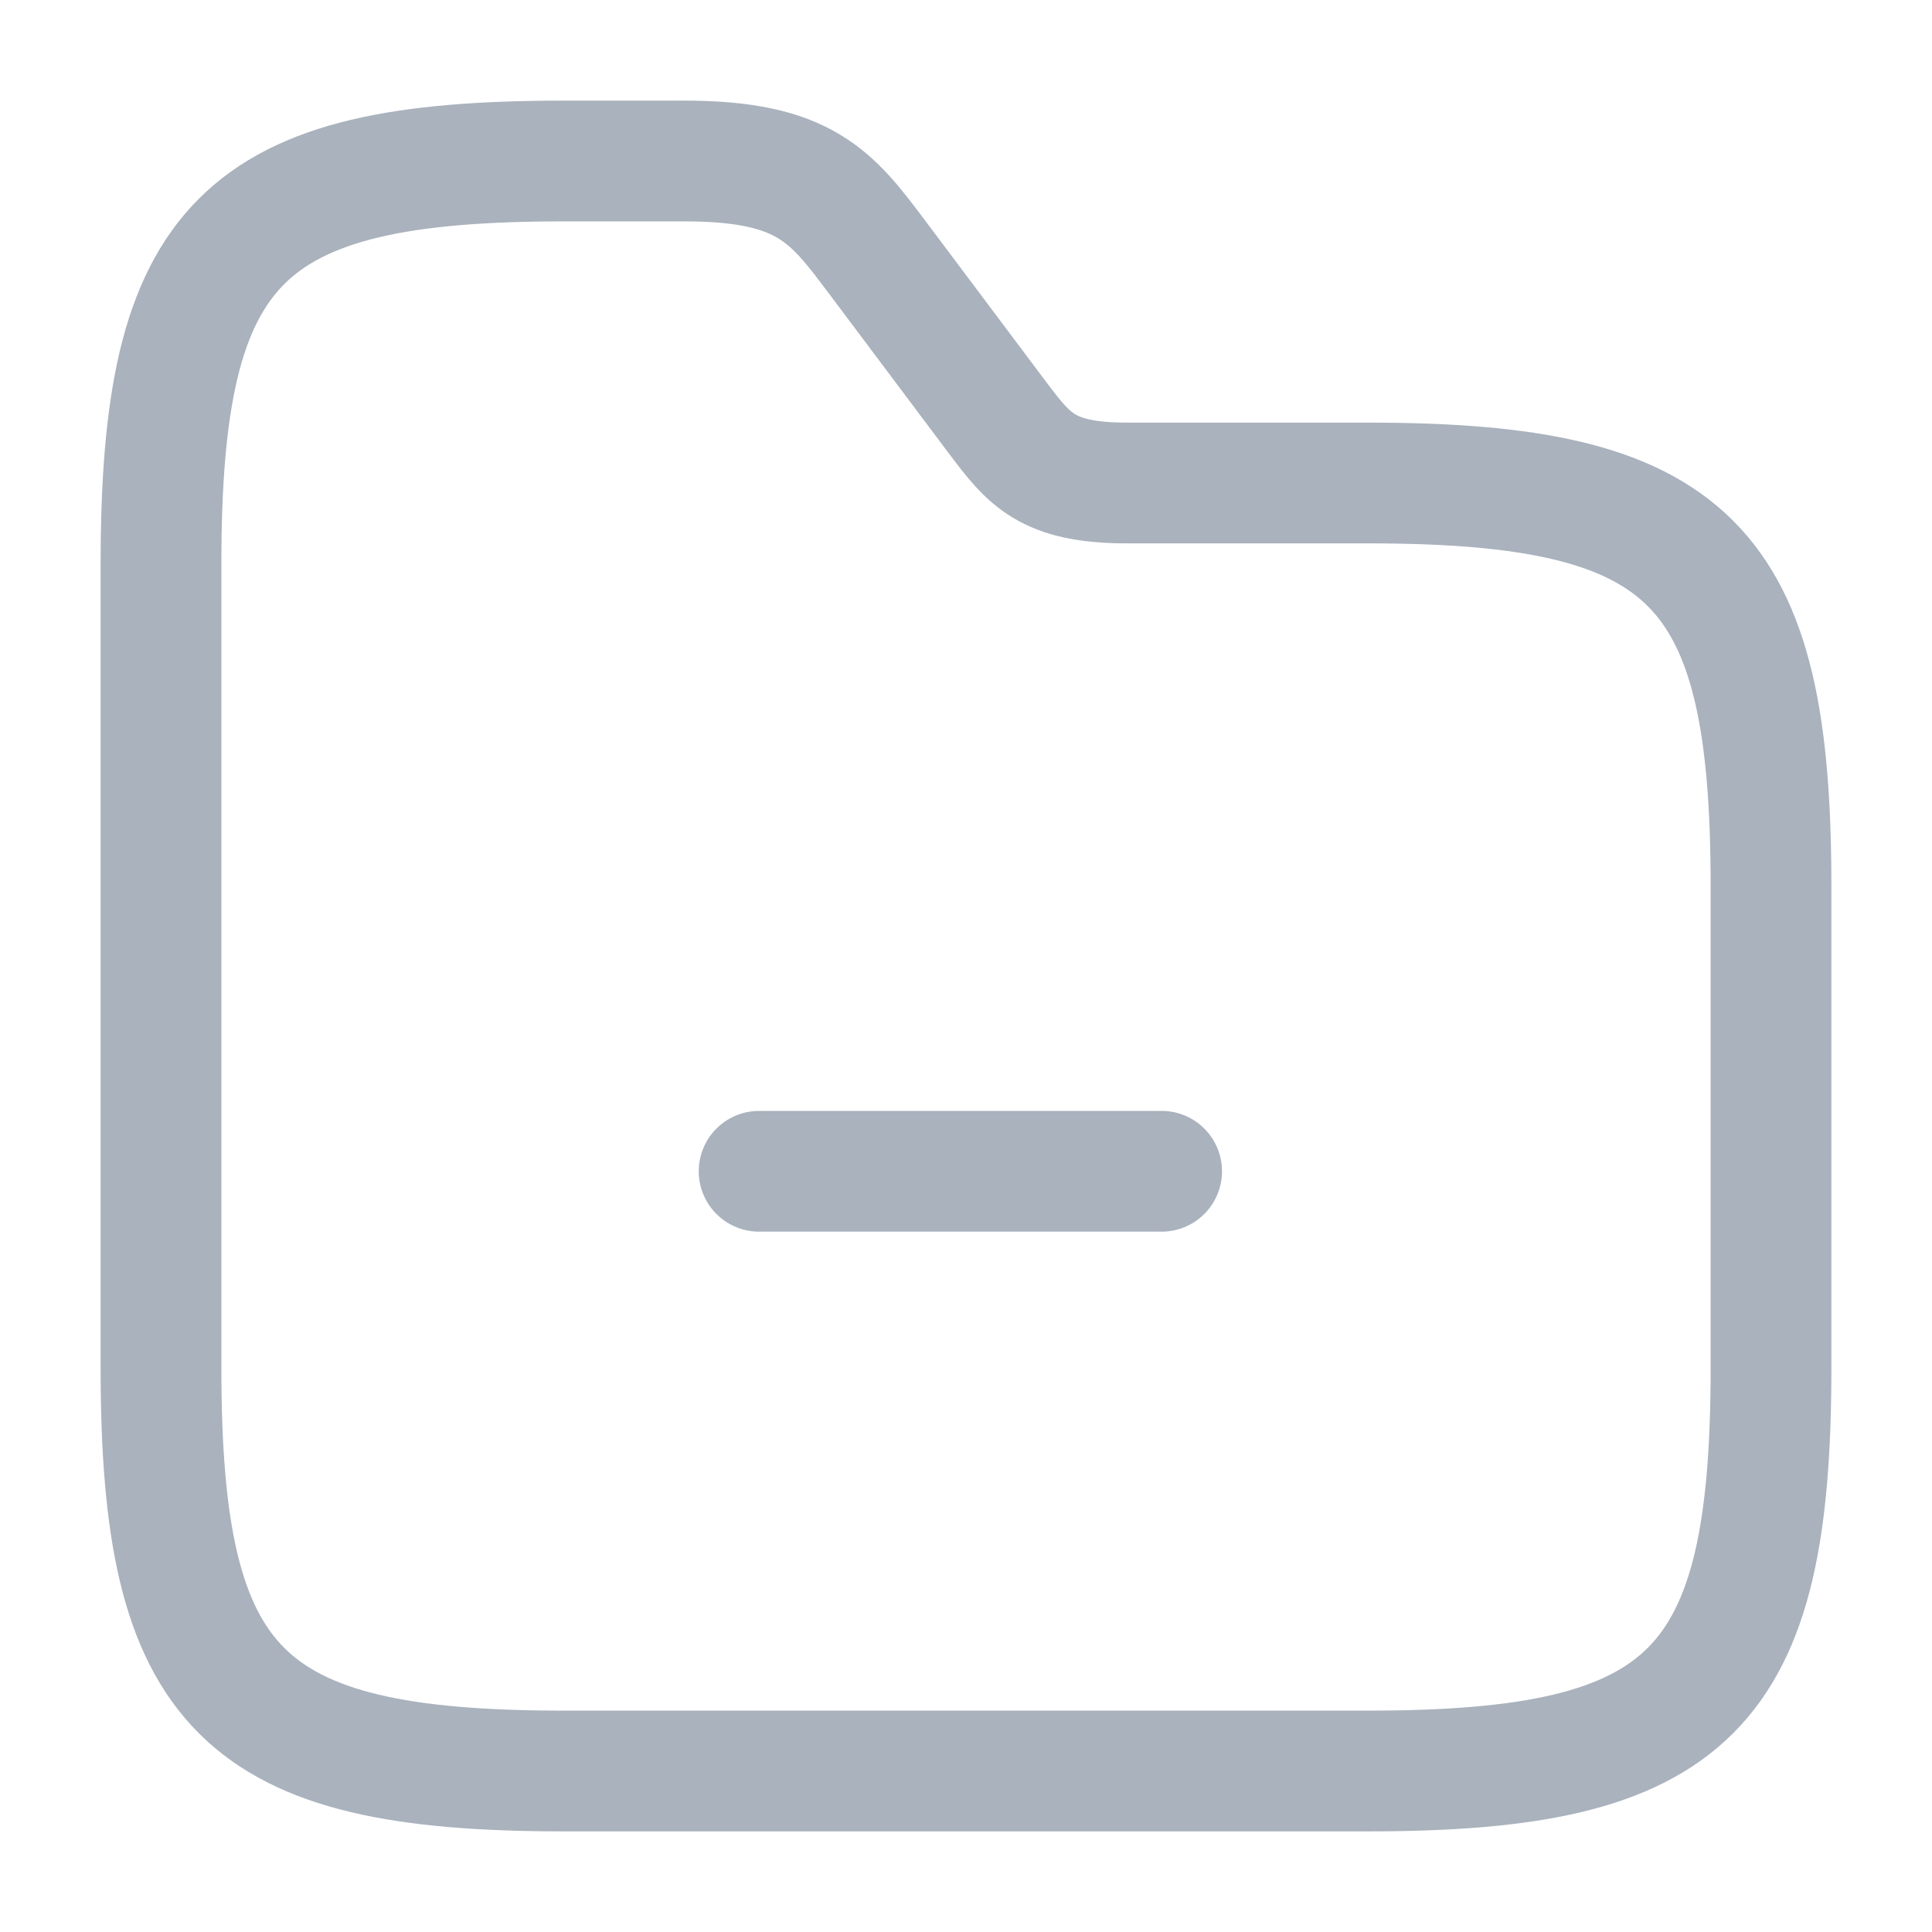 <svg width="24" height="24" viewBox="0 0 24 24" fill="none" xmlns="http://www.w3.org/2000/svg">
<path d="M14.43 14.55H9.43" stroke="#A9B2BD" stroke-width="1.5" stroke-miterlimit="10" stroke-linecap="round" stroke-linejoin="round"/>
<path d="M22 11V17C22 21 21 22 17 22H7C3 22 2 21 2 17V7C2 3 3 2 7 2H8.5C10 2 10.33 2.44 10.9 3.2L12.4 5.2C12.78 5.7 13 6 14 6H17C21 6 22 7 22 11Z" stroke="#A9B2BD" stroke-width="1.5" stroke-miterlimit="10"/>
</svg>
